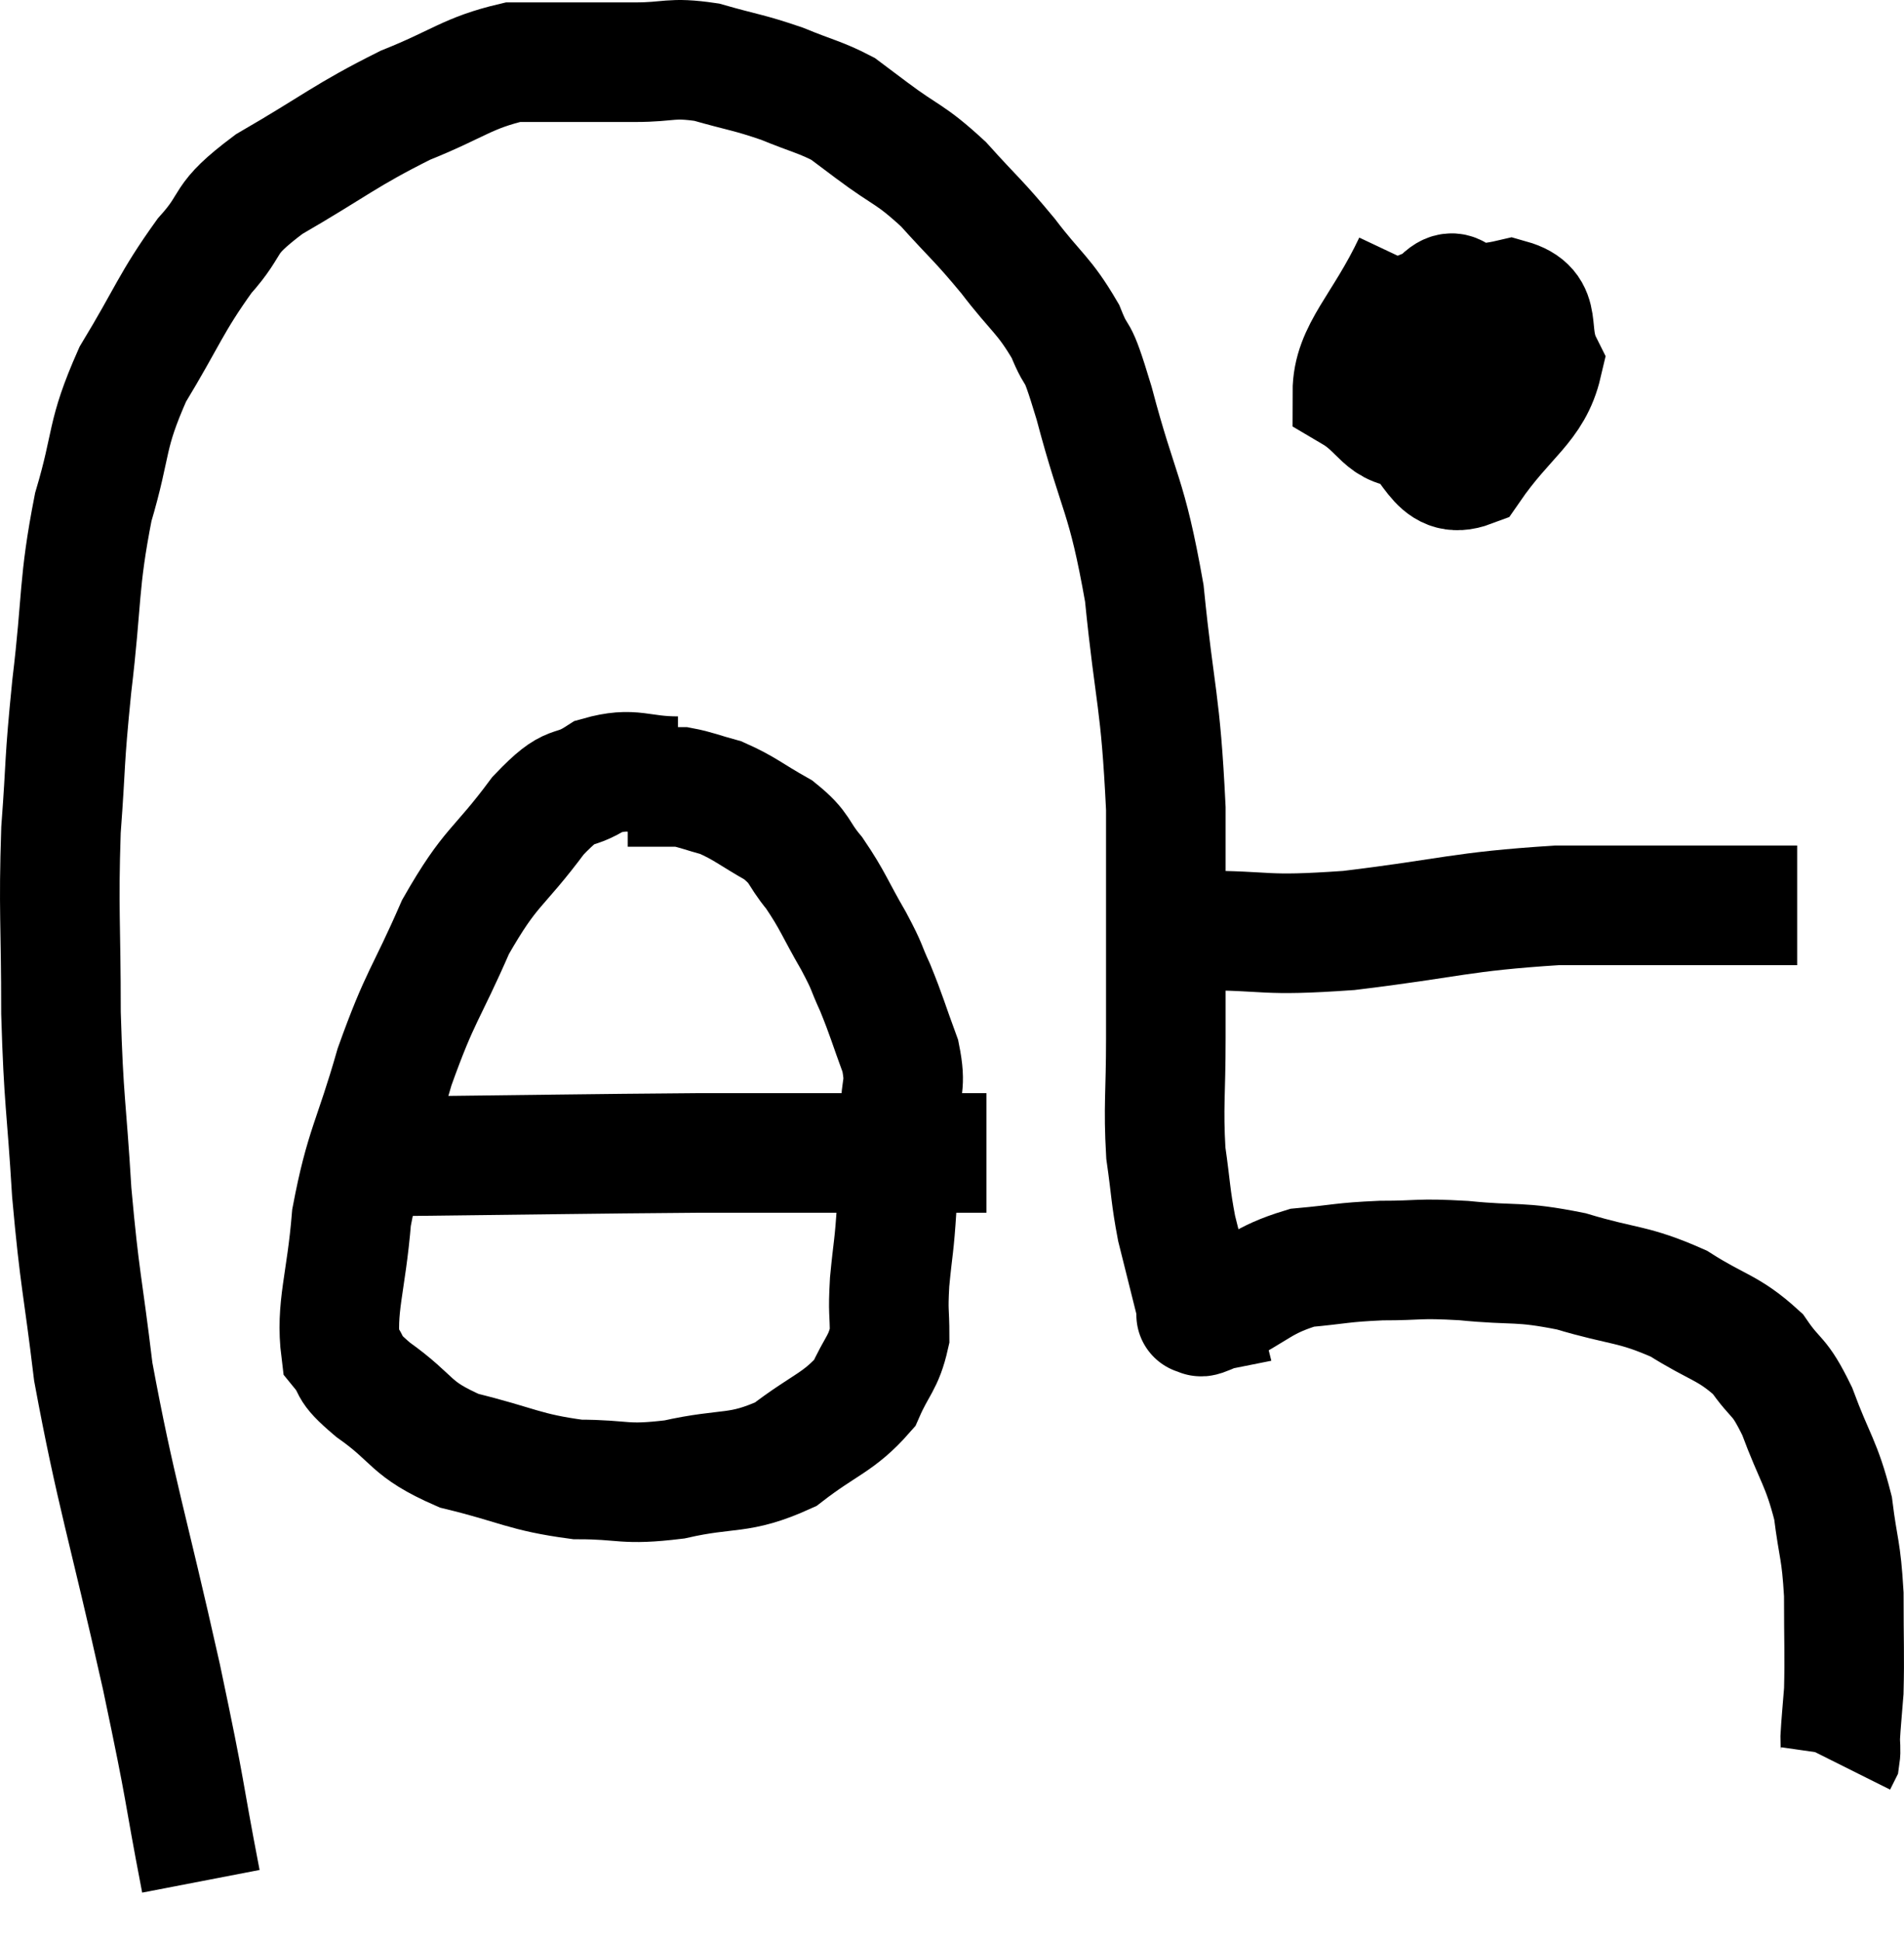 <svg xmlns="http://www.w3.org/2000/svg" viewBox="4.98 13.42 31.847 32.46" width="31.847" height="32.46"><path d="M 8.34 44.88 C 8.01 43.17, 8.13 43.59, 7.68 41.46 C 7.11 38.91, 6.915 38.385, 6.54 36.36 C 6.36 34.86, 6.315 34.86, 6.18 33.36 C 6.09 31.86, 6.045 31.875, 6 30.36 C 6 28.83, 5.955 28.665, 6 27.3 C 6.09 26.1, 6.045 26.25, 6.18 24.9 C 6.36 23.4, 6.285 23.205, 6.54 21.9 C 6.87 20.79, 6.735 20.73, 7.2 19.68 C 7.8 18.69, 7.83 18.495, 8.4 17.7 C 8.94 17.1, 8.64 17.13, 9.48 16.5 C 10.62 15.84, 10.74 15.69, 11.76 15.18 C 12.66 14.82, 12.795 14.64, 13.56 14.46 C 14.19 14.46, 14.31 14.46, 14.82 14.46 C 15.21 14.46, 15.105 14.46, 15.6 14.46 C 16.2 14.46, 16.185 14.37, 16.8 14.46 C 17.43 14.64, 17.49 14.625, 18.06 14.82 C 18.57 15.03, 18.705 15.045, 19.08 15.24 C 19.32 15.42, 19.14 15.285, 19.56 15.6 C 20.16 16.05, 20.19 15.975, 20.76 16.5 C 21.3 17.1, 21.33 17.085, 21.84 17.7 C 22.32 18.33, 22.44 18.345, 22.8 18.96 C 23.04 19.56, 22.95 19.065, 23.28 20.16 C 23.7 21.75, 23.82 21.645, 24.12 23.34 C 24.3 25.14, 24.39 25.08, 24.48 26.94 C 24.48 28.86, 24.48 29.34, 24.48 30.78 C 24.48 31.74, 24.435 31.905, 24.48 32.7 C 24.57 33.33, 24.555 33.405, 24.66 33.96 C 24.78 34.44, 24.81 34.56, 24.9 34.92 C 24.96 35.16, 24.99 35.28, 25.02 35.4 C 25.02 35.4, 25.02 35.4, 25.02 35.4 C 25.02 35.4, 24.945 35.415, 25.02 35.4 C 25.17 35.37, 24.885 35.535, 25.32 35.34 C 26.04 34.98, 26.07 34.83, 26.76 34.62 C 27.42 34.56, 27.405 34.53, 28.08 34.5 C 28.77 34.5, 28.665 34.455, 29.46 34.5 C 30.36 34.59, 30.36 34.5, 31.26 34.68 C 32.16 34.95, 32.28 34.875, 33.06 35.22 C 33.72 35.64, 33.885 35.61, 34.38 36.06 C 34.71 36.54, 34.725 36.375, 35.04 37.02 C 35.34 37.83, 35.445 37.875, 35.64 38.64 C 35.73 39.36, 35.775 39.315, 35.82 40.08 C 35.82 40.89, 35.835 41.1, 35.82 41.7 C 35.79 42.09, 35.775 42.21, 35.76 42.48 C 35.76 42.63, 35.775 42.675, 35.76 42.78 L 35.7 42.9" fill="none" stroke="black" stroke-width="2"></path><path d="M 28.62 17.82 C 28.11 18.9, 27.6 19.29, 27.6 19.98 C 28.11 20.28, 28.11 20.61, 28.62 20.58 C 29.13 20.22, 29.355 20.325, 29.64 19.86 C 29.7 19.29, 29.91 19.065, 29.76 18.72 C 29.4 18.6, 29.385 18.06, 29.04 18.48 C 28.71 19.44, 28.245 19.71, 28.38 20.4 C 28.98 20.82, 28.98 21.465, 29.58 21.24 C 30.18 20.37, 30.615 20.205, 30.78 19.5 C 30.51 18.96, 30.825 18.585, 30.24 18.42 C 29.34 18.63, 28.965 18.33, 28.44 18.84 L 28.14 20.46" fill="none" stroke="black" stroke-width="2"></path><path d="M 24.3 28.92 C 24.66 28.95, 24.21 28.965, 25.02 28.98 C 26.28 28.98, 26.04 29.085, 27.54 28.98 C 29.28 28.77, 29.385 28.665, 31.02 28.56 C 32.55 28.56, 33.075 28.56, 34.08 28.56 C 34.56 28.56, 34.8 28.56, 35.04 28.56 L 35.04 28.56" fill="none" stroke="black" stroke-width="2"></path><path d="M 16.32 26.4 C 15.66 26.4, 15.585 26.235, 15 26.4 C 14.49 26.73, 14.58 26.43, 13.98 27.06 C 13.29 27.99, 13.2 27.87, 12.6 28.92 C 12.09 30.09, 12.015 30.045, 11.58 31.26 C 11.22 32.52, 11.085 32.595, 10.86 33.78 C 10.77 34.89, 10.59 35.28, 10.68 36 C 10.95 36.33, 10.725 36.24, 11.22 36.66 C 11.94 37.17, 11.805 37.305, 12.66 37.68 C 13.65 37.92, 13.74 38.04, 14.64 38.16 C 15.45 38.16, 15.39 38.265, 16.26 38.16 C 17.19 37.95, 17.325 38.1, 18.12 37.74 C 18.78 37.23, 19.005 37.215, 19.44 36.72 C 19.65 36.24, 19.755 36.225, 19.86 35.76 C 19.86 35.31, 19.83 35.4, 19.86 34.86 C 19.92 34.23, 19.935 34.305, 19.98 33.6 C 20.01 32.82, 20.025 32.67, 20.04 32.04 C 20.04 31.56, 20.145 31.605, 20.04 31.08 C 19.83 30.51, 19.815 30.42, 19.62 29.94 C 19.44 29.55, 19.515 29.64, 19.26 29.16 C 18.93 28.59, 18.915 28.485, 18.6 28.02 C 18.3 27.66, 18.39 27.615, 18 27.3 C 17.52 27.03, 17.445 26.94, 17.04 26.76 C 16.71 26.67, 16.62 26.625, 16.38 26.58 C 16.23 26.58, 16.305 26.58, 16.08 26.58 L 15.48 26.58" fill="none" stroke="black" stroke-width="2"></path><path d="M 11.34 32.76 C 14.01 32.73, 14.745 32.715, 16.68 32.7 C 17.88 32.7, 18 32.7, 19.08 32.7 C 20.04 32.7, 20.4 32.7, 21 32.7 C 21.24 32.7, 21.36 32.7, 21.48 32.7 L 21.48 32.7" fill="none" stroke="black" stroke-width="2"></path></svg>